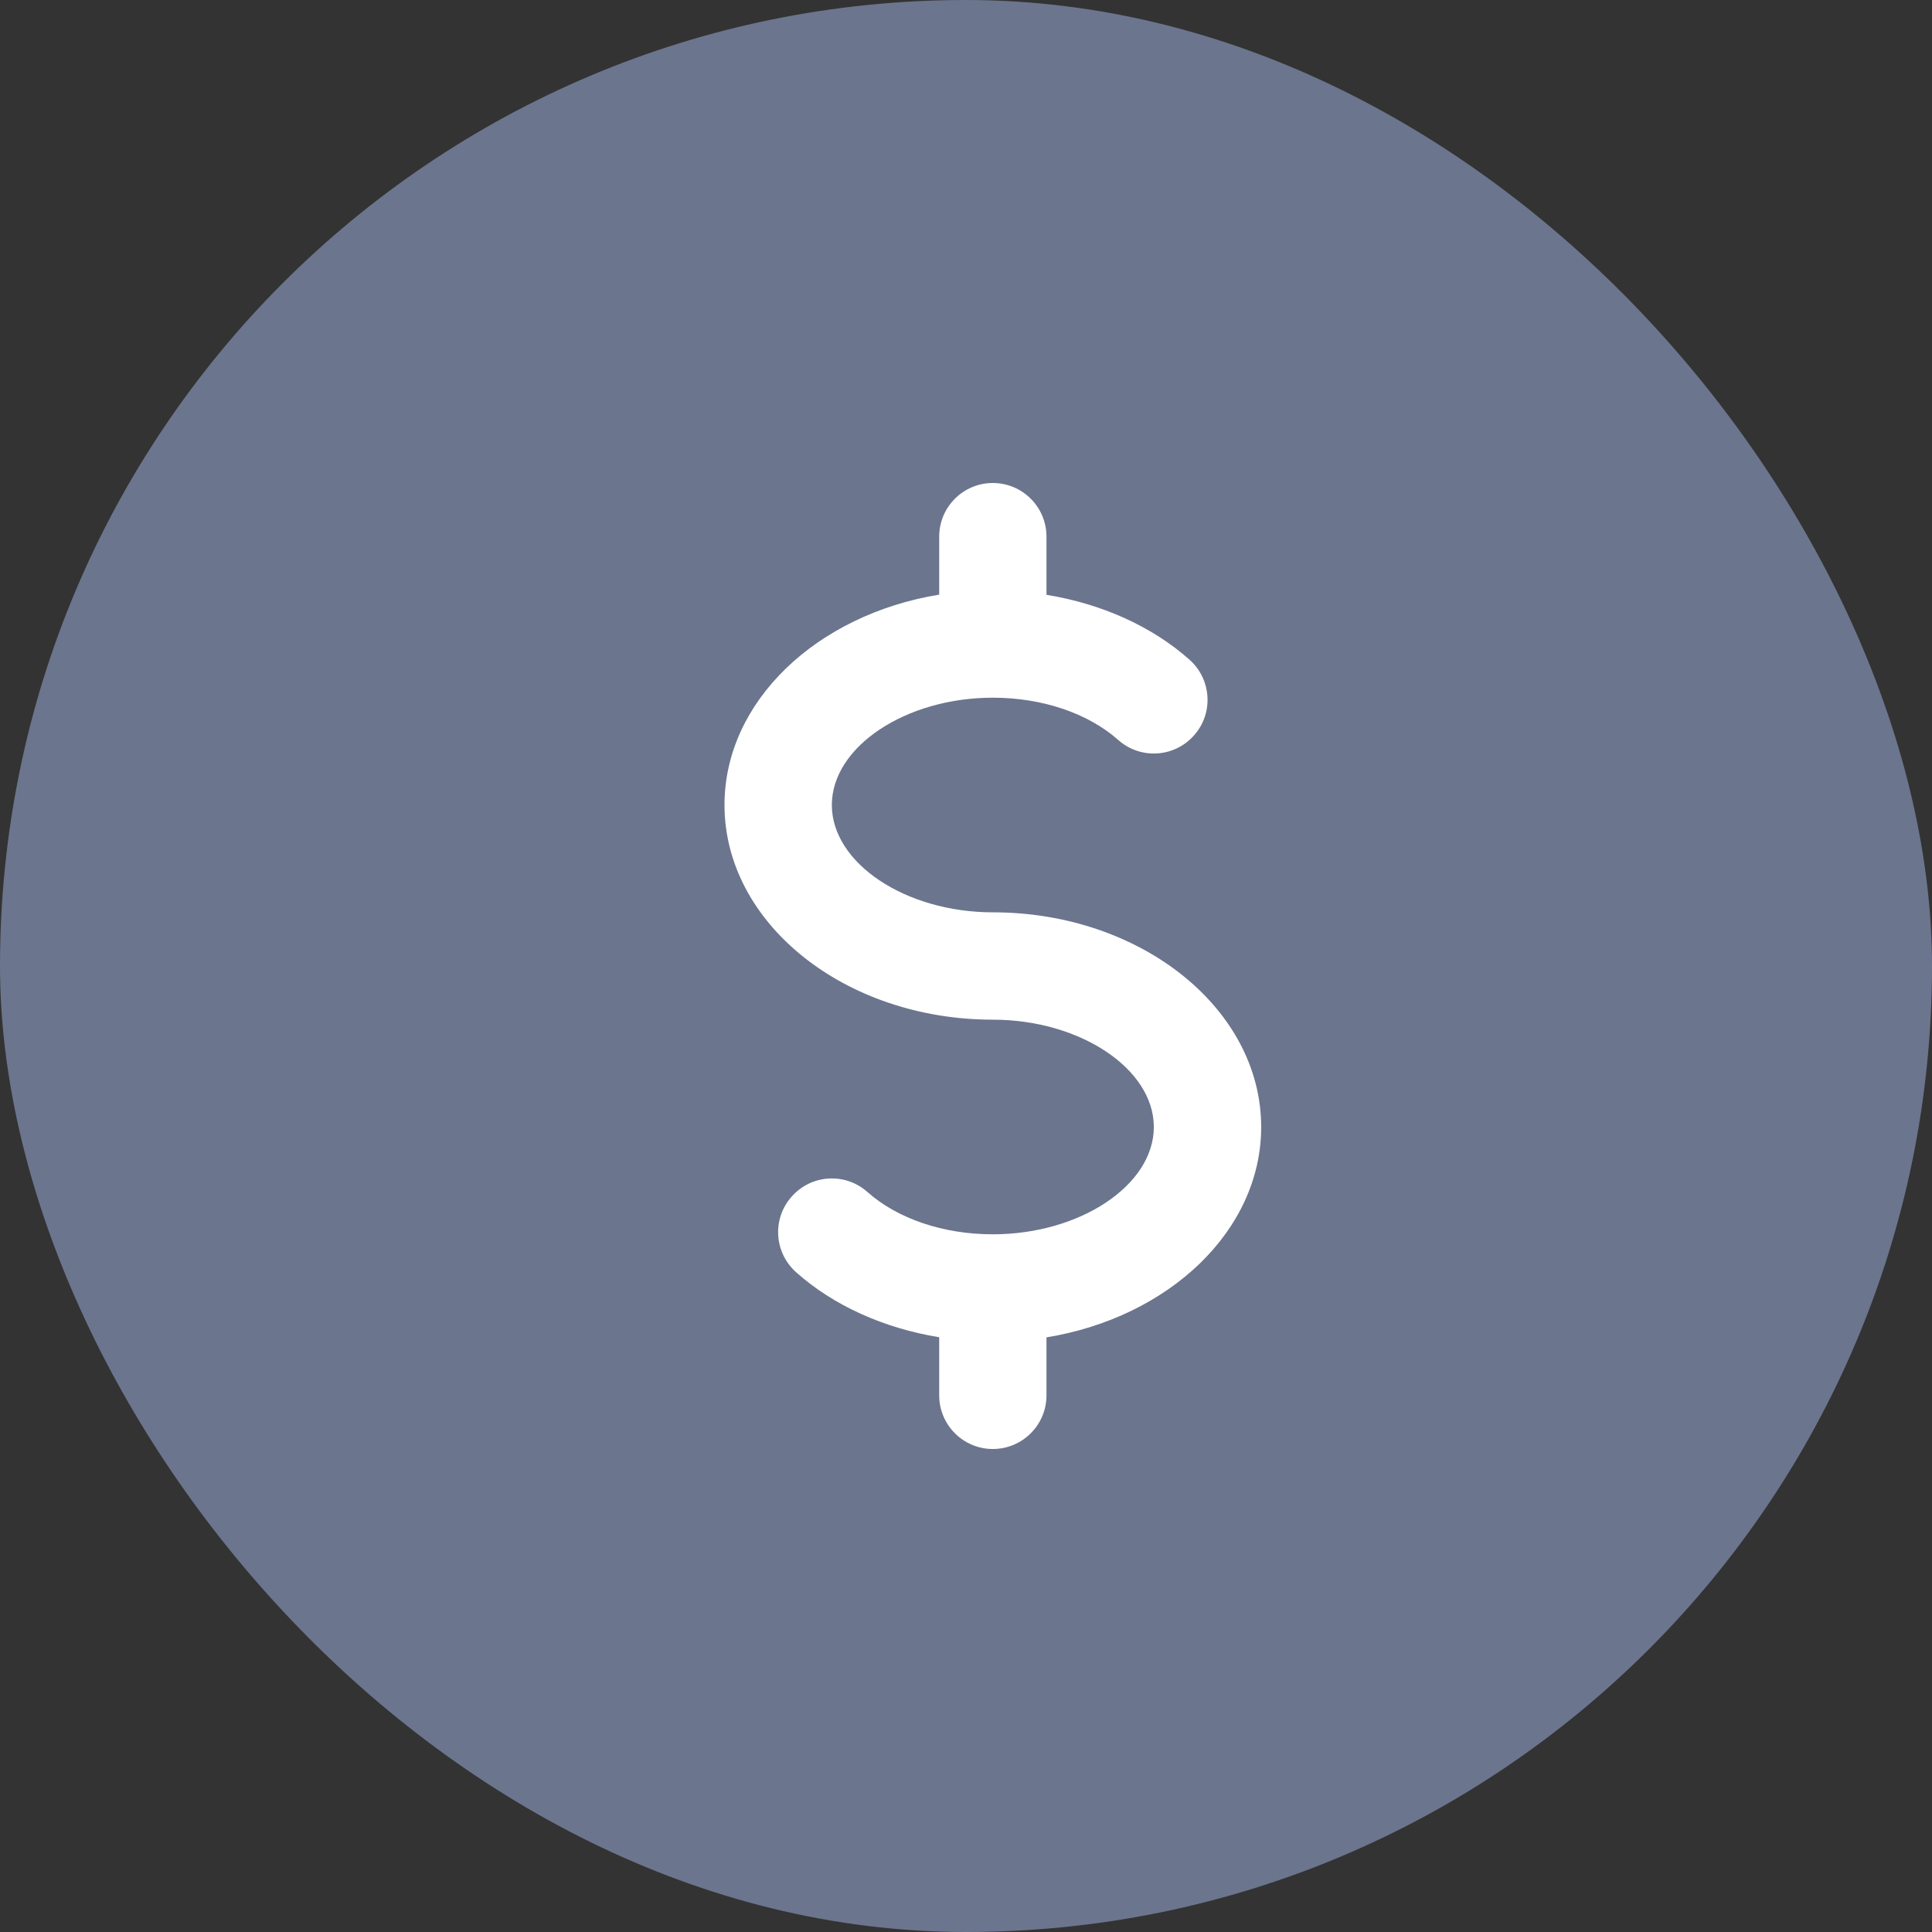 <?xml version="1.0" encoding="UTF-8" standalone="no"?>
<svg width="32px" height="32px" viewBox="0 0 32 32" version="1.1" xmlns="http://www.w3.org/2000/svg" xmlns:xlink="http://www.w3.org/1999/xlink">
    <rect x="0" y="0" width="32" height="32" fill="#333333" stroke="none"/>
    <!-- Generator: Sketch 49.2 (51160) - http://www.bohemiancoding.com/sketch -->
    <title>dollar</title>
    <desc>Created with Sketch.</desc>
    <defs></defs>
    <g id="Page-1" stroke="none" stroke-width="1" fill="none" fill-rule="evenodd">
        <g id="dollar">
            <rect id="Rectangle-3-Copy-6" fill="#6B758E" x="0" y="0" width="32" height="32" rx="16"></rect>
            <g id="dollar-copy-2" transform="translate(12, 8)" fill="#FFFFFF" fill-rule="nonzero">
                <path d="M4.444,7.111 C2.999,7.111 1.778,6.297 1.778,5.333 C1.778,4.37 2.999,3.556 4.444,3.556 C5.262,3.556 6.02,3.812 6.521,4.256 C6.887,4.581 7.447,4.551 7.776,4.181 C8.103,3.815 8.069,3.253 7.701,2.926 C7.079,2.373 6.244,2 5.333,1.852 L5.333,0.889 C5.333,0.398 4.935,0 4.444,0 C3.954,0 3.556,0.398 3.556,0.889 L3.556,1.849 C1.529,2.18 0,3.616 0,5.333 C0,7.294 1.995,8.889 4.444,8.889 C5.89,8.889 7.111,9.703 7.111,10.667 C7.111,11.63 5.89,12.444 4.444,12.444 C3.627,12.444 2.869,12.188 2.368,11.744 C2.002,11.417 1.44,11.449 1.113,11.819 C0.786,12.185 0.82,12.747 1.188,13.074 C1.81,13.628 2.645,14 3.556,14.149 L3.556,15.111 C3.556,15.602 3.954,16 4.444,16 C4.935,16 5.333,15.602 5.333,15.111 L5.333,14.151 C7.36,13.82 8.889,12.384 8.889,10.667 C8.889,8.706 6.894,7.111 4.444,7.111 Z" id="Shape"></path>
            </g>
        </g>
    </g>
</svg>